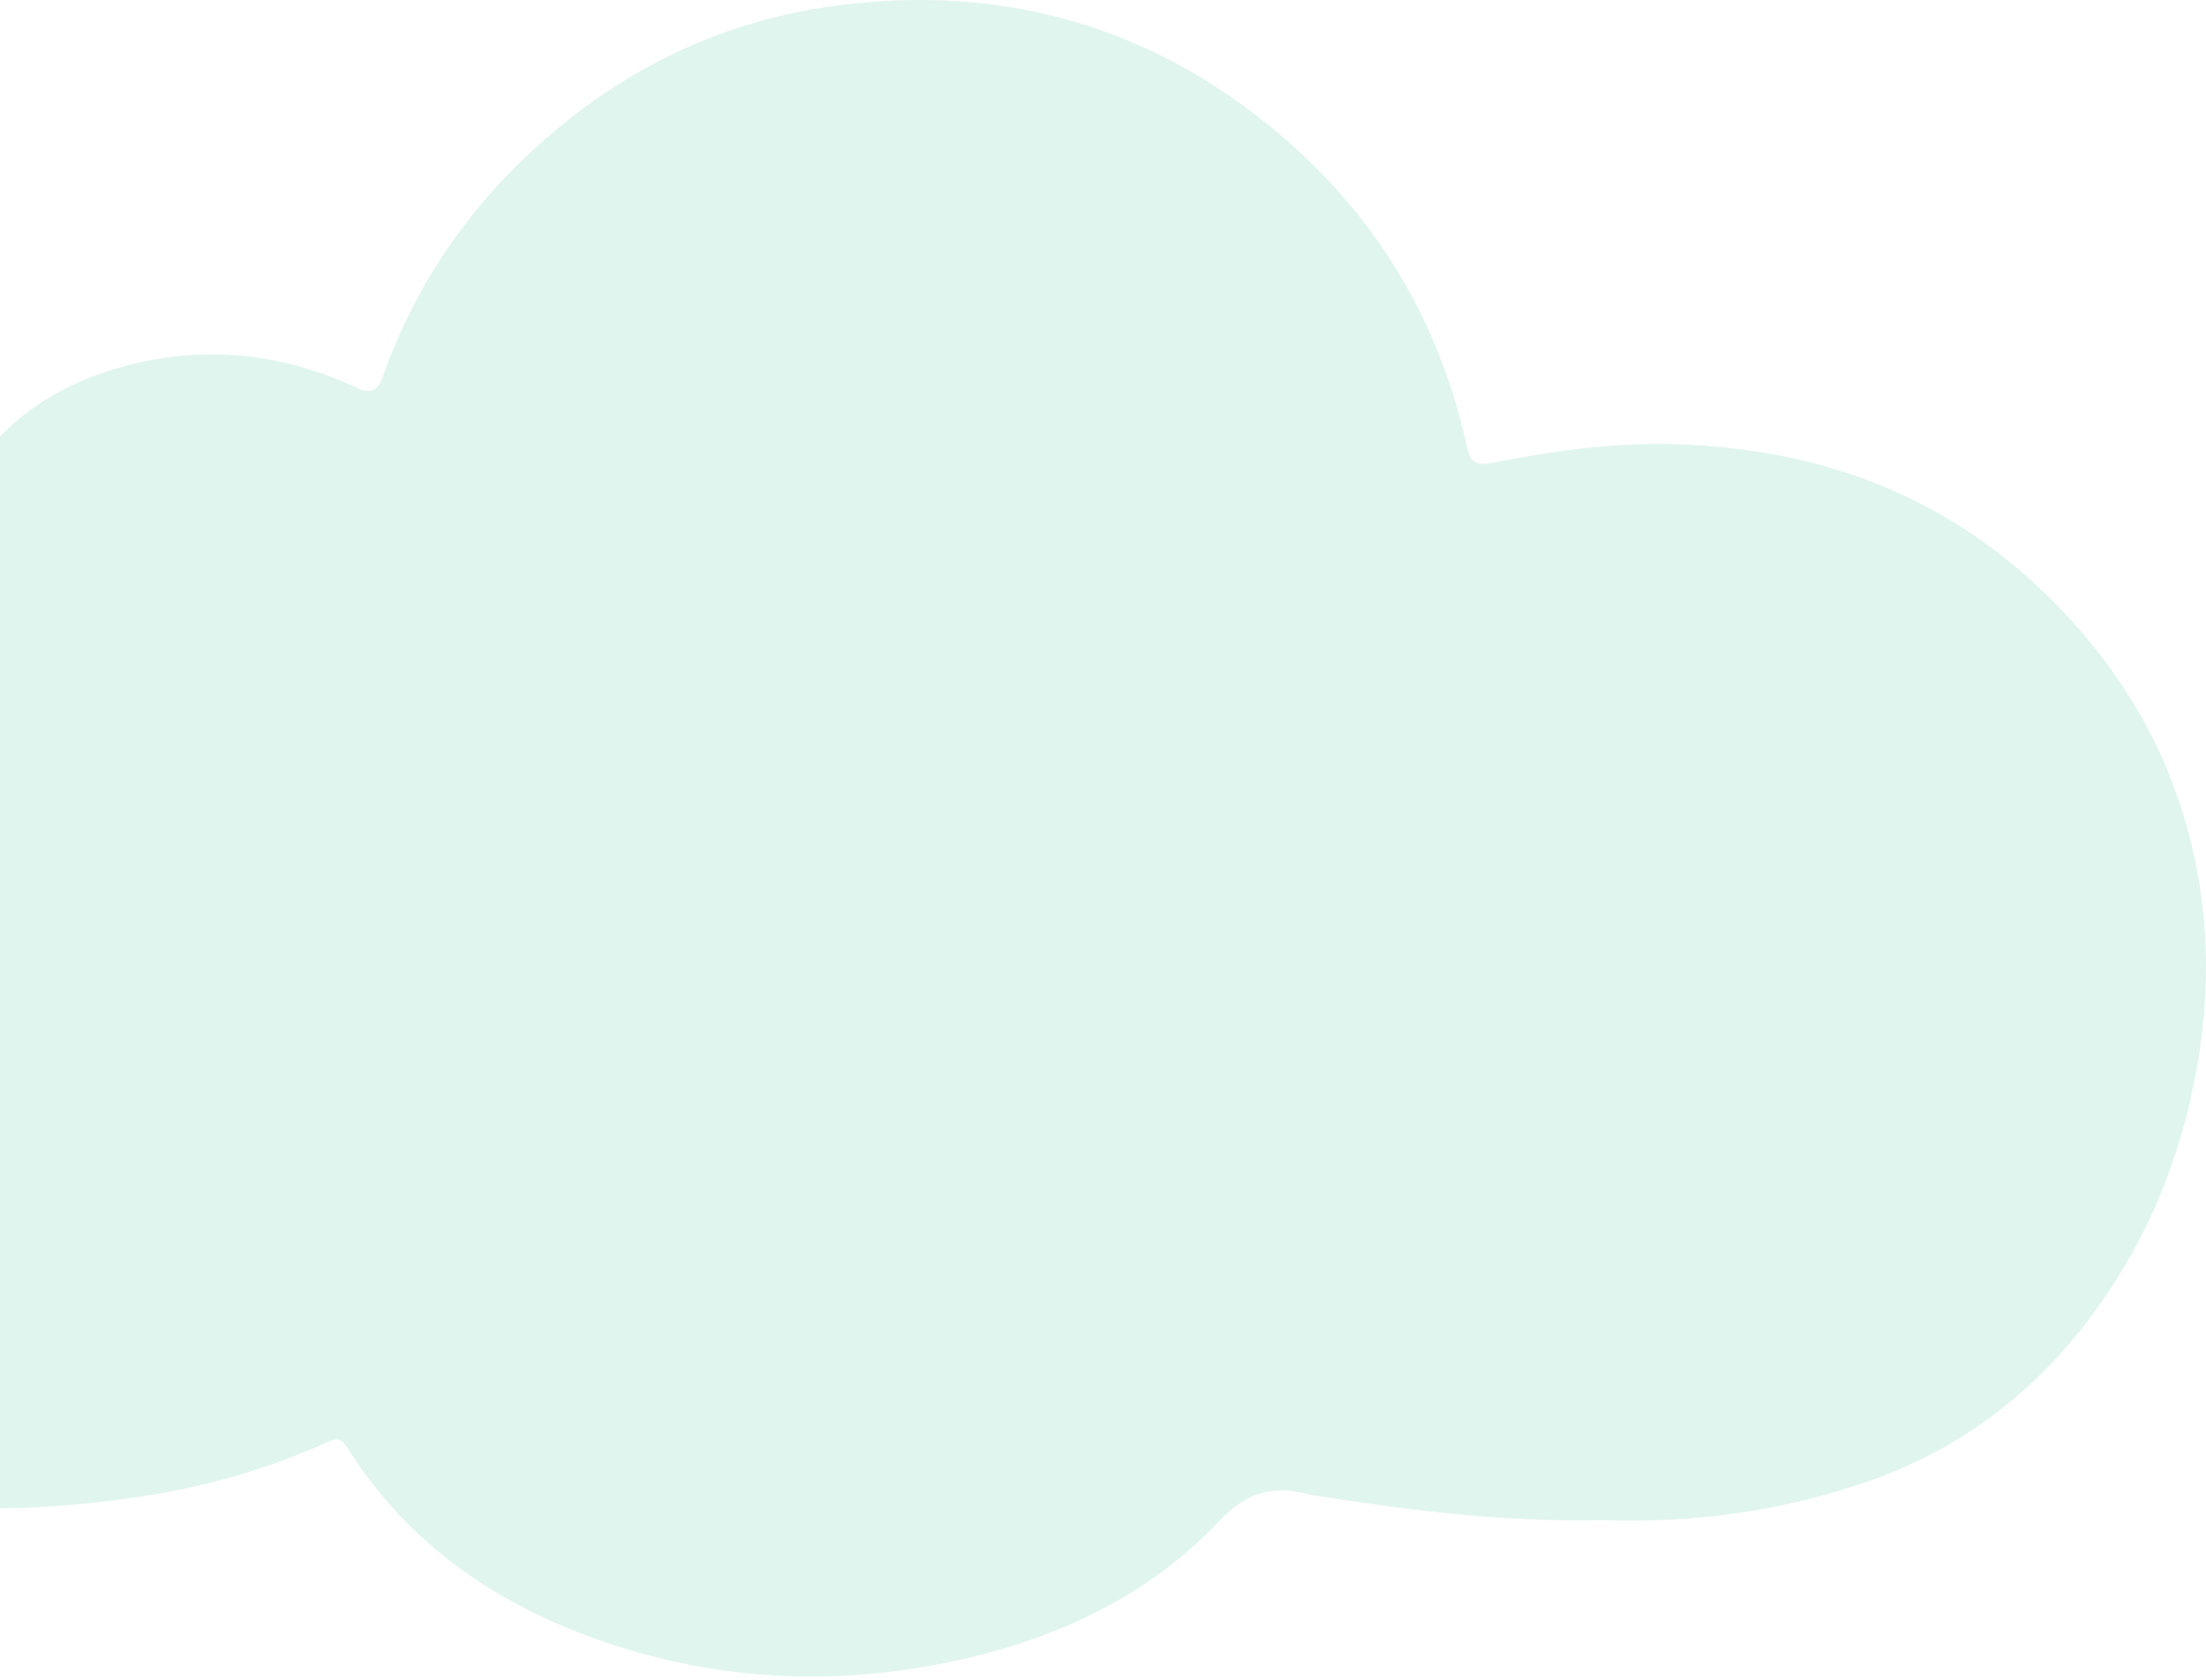 <svg width="675" height="514" viewBox="0 0 675 514" fill="none" xmlns="http://www.w3.org/2000/svg">
<g clip-path="url(#clip0_71_646)">
<path d="M490.427 465.169C459.527 465.829 430.451 462.054 401.443 457.506C401.271 457.479 401.1 457.447 400.933 457.401C389.929 454.395 381.828 456.204 372.968 465.565C350.653 489.143 321.901 502.113 290.189 508.663C254.698 515.994 219.712 514.229 185.419 502.601C152.403 491.406 124.825 472.69 106.014 442.603C103.917 439.249 101.667 440.66 99.333 441.692C82.719 449.033 65.443 454.252 47.554 457.236C11.526 463.247 -24.479 463.746 -59.775 453.236C-80.578 447.041 -99.281 436.455 -115.615 421.785C-134.724 404.624 -150.258 384.955 -160.745 361.402C-173.2 333.431 -174.234 304.894 -164.261 276.167C-155.114 249.819 -139.753 228.051 -114.851 214.032C-101.463 206.495 -87.169 202.374 -71.781 201.361C-56.495 200.356 -41.652 201.99 -27.161 206.785C-22.991 208.166 -22.091 207.026 -22.361 202.812C-23.659 182.595 -20.197 163.405 -9.439 145.86C0.48 129.683 15.102 119.391 32.703 113.653C58.724 105.171 84.422 107.12 109.256 118.699C113.869 120.849 115.754 119.19 117.266 114.909C126.578 88.538 141.726 65.85 162.083 46.837C189.247 21.468 221.27 5.76 258.373 1.379C308.442 -4.532 353.204 8.525 391.627 41.147C421.23 66.282 440.385 98.204 448.756 136.272C449.836 141.185 451.242 142.7 456.655 141.623C475.395 137.895 494.346 135.294 513.52 135.955C555.837 137.414 593.453 150.807 624.536 180.415C646.509 201.345 662.138 225.962 669.86 255.593C676.808 282.257 676.416 308.76 670.464 335.437C665.841 356.151 658.023 375.563 646.457 393.328C628.317 421.194 604.197 441.76 572.49 452.995C545.43 462.583 517.557 466.158 490.427 465.169Z" fill="#00A87A" fill-opacity="0.12"/>
</g>
<defs>
<clipPath id="clip0_71_646">
<rect width="846" height="513.045" fill="white" transform="translate(-171)"/>
</clipPath>
</defs>
</svg>
